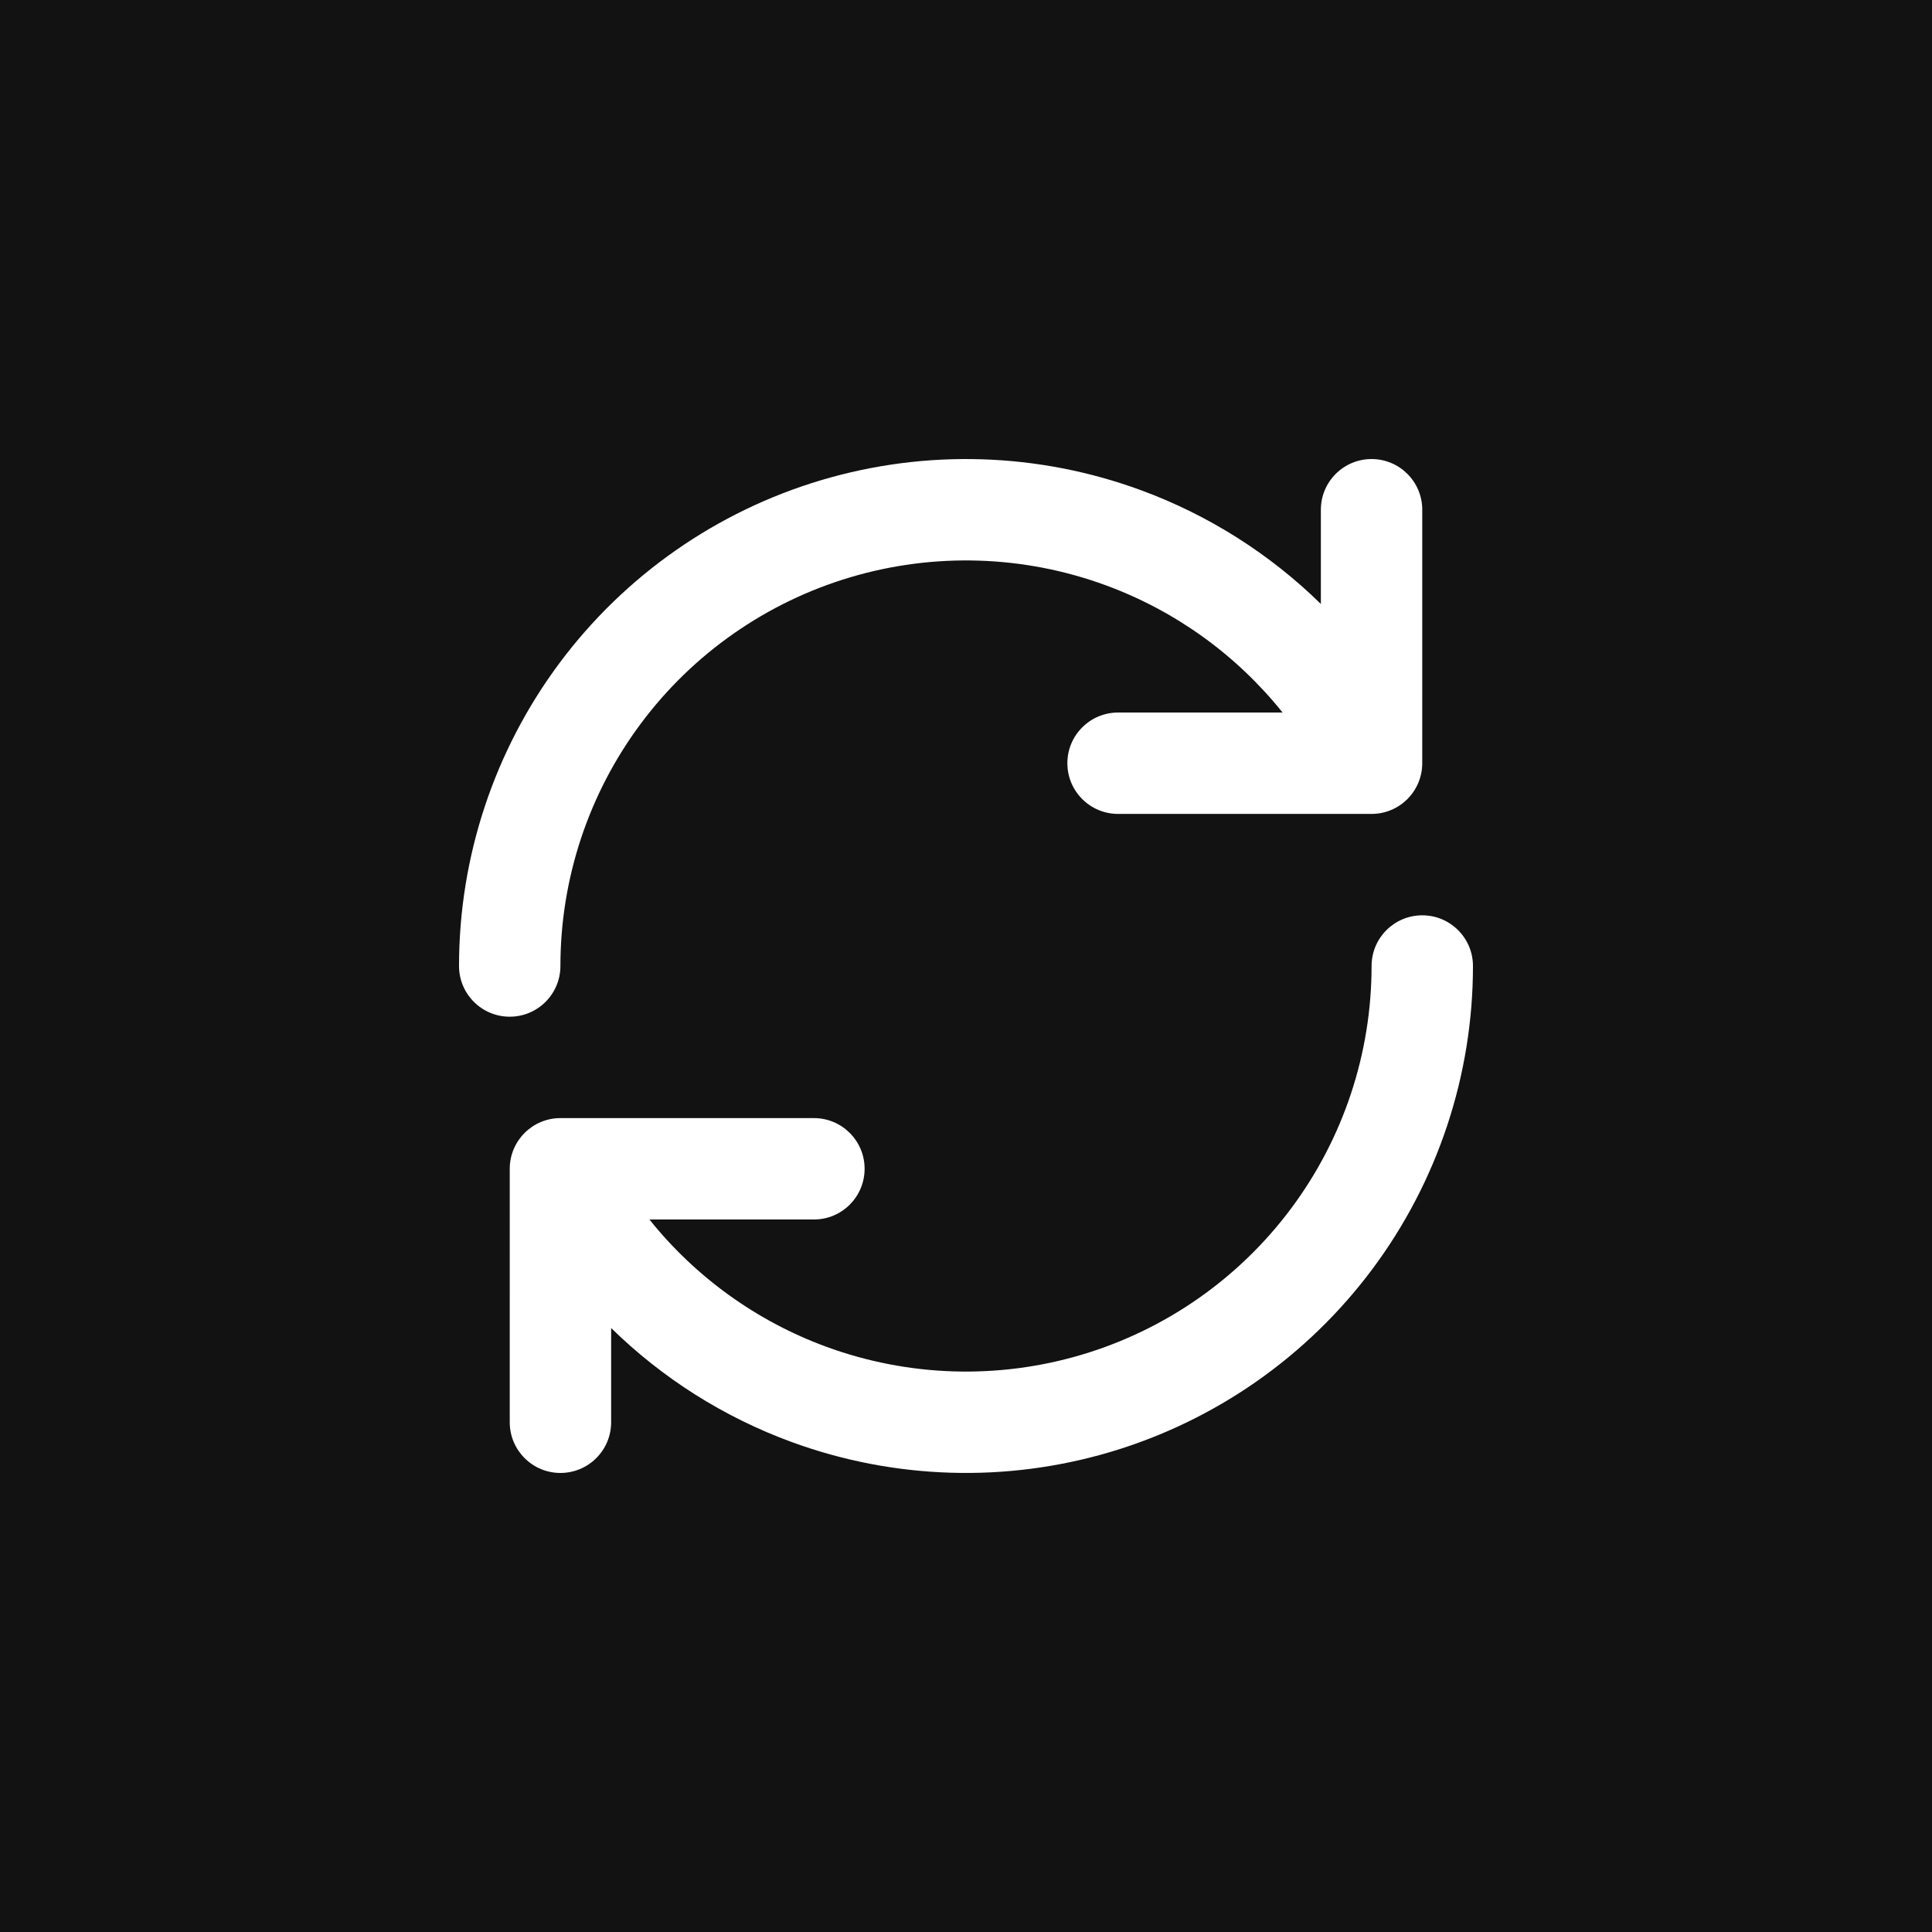 <?xml version="1.0" encoding="UTF-8"?>
<svg width="752pt" height="752pt" version="1.1" viewBox="0 0 752 752" xmlns="http://www.w3.org/2000/svg">
 <g>
  <rect width="752" height="752" fill="#121212"/>
  <path d="m553.59 198.41c0-10.898-8.832-19.734-19.73-19.734-10.898 0-19.734 8.836-19.734 19.734v36.672c-19.871-19.477-43.758-34.648-70.188-44.34-39.91-14.637-83.48-15.992-124.23-3.867s-76.484 37.086-101.9 71.164c-25.41 34.078-39.141 75.453-39.141 117.96 0 10.898 8.836 19.734 19.734 19.734 10.895 0 19.73-8.836 19.73-19.734 0-34.008 10.984-67.105 31.312-94.367 20.332-27.266 48.922-47.23 81.52-56.934 32.594-9.699 67.453-8.617 99.379 3.094 27.141 9.953 50.934 27.129 68.879 49.547h-64.031c-10.898 0-19.734 8.832-19.734 19.73 0 10.898 8.836 19.734 19.734 19.734h98.664c10.898 0 19.73-8.836 19.73-19.734z" fill="#fff"/>
  <path d="m198.41 553.59c0 10.898 8.832 19.734 19.73 19.734s19.734-8.836 19.734-19.734v-36.676c19.871 19.48 43.758 34.652 70.188 44.344 39.91 14.637 83.48 15.992 124.23 3.867 40.742-12.125 76.484-37.086 101.89-71.164 25.414-34.078 39.145-75.453 39.145-117.96 0-10.898-8.836-19.73-19.734-19.73s-19.73 8.832-19.73 19.73c0 34.012-10.984 67.109-31.316 94.371-20.328 27.262-48.918 47.23-81.516 56.93-32.598 9.703-67.453 8.617-99.383-3.09-27.141-9.953-50.93-27.129-68.875-49.547h64.031c10.898 0 19.73-8.836 19.73-19.734 0-10.895-8.832-19.73-19.73-19.73h-98.664c-10.898 0-19.73 8.836-19.73 19.73z" fill="#fff"/>
 </g>
</svg>
